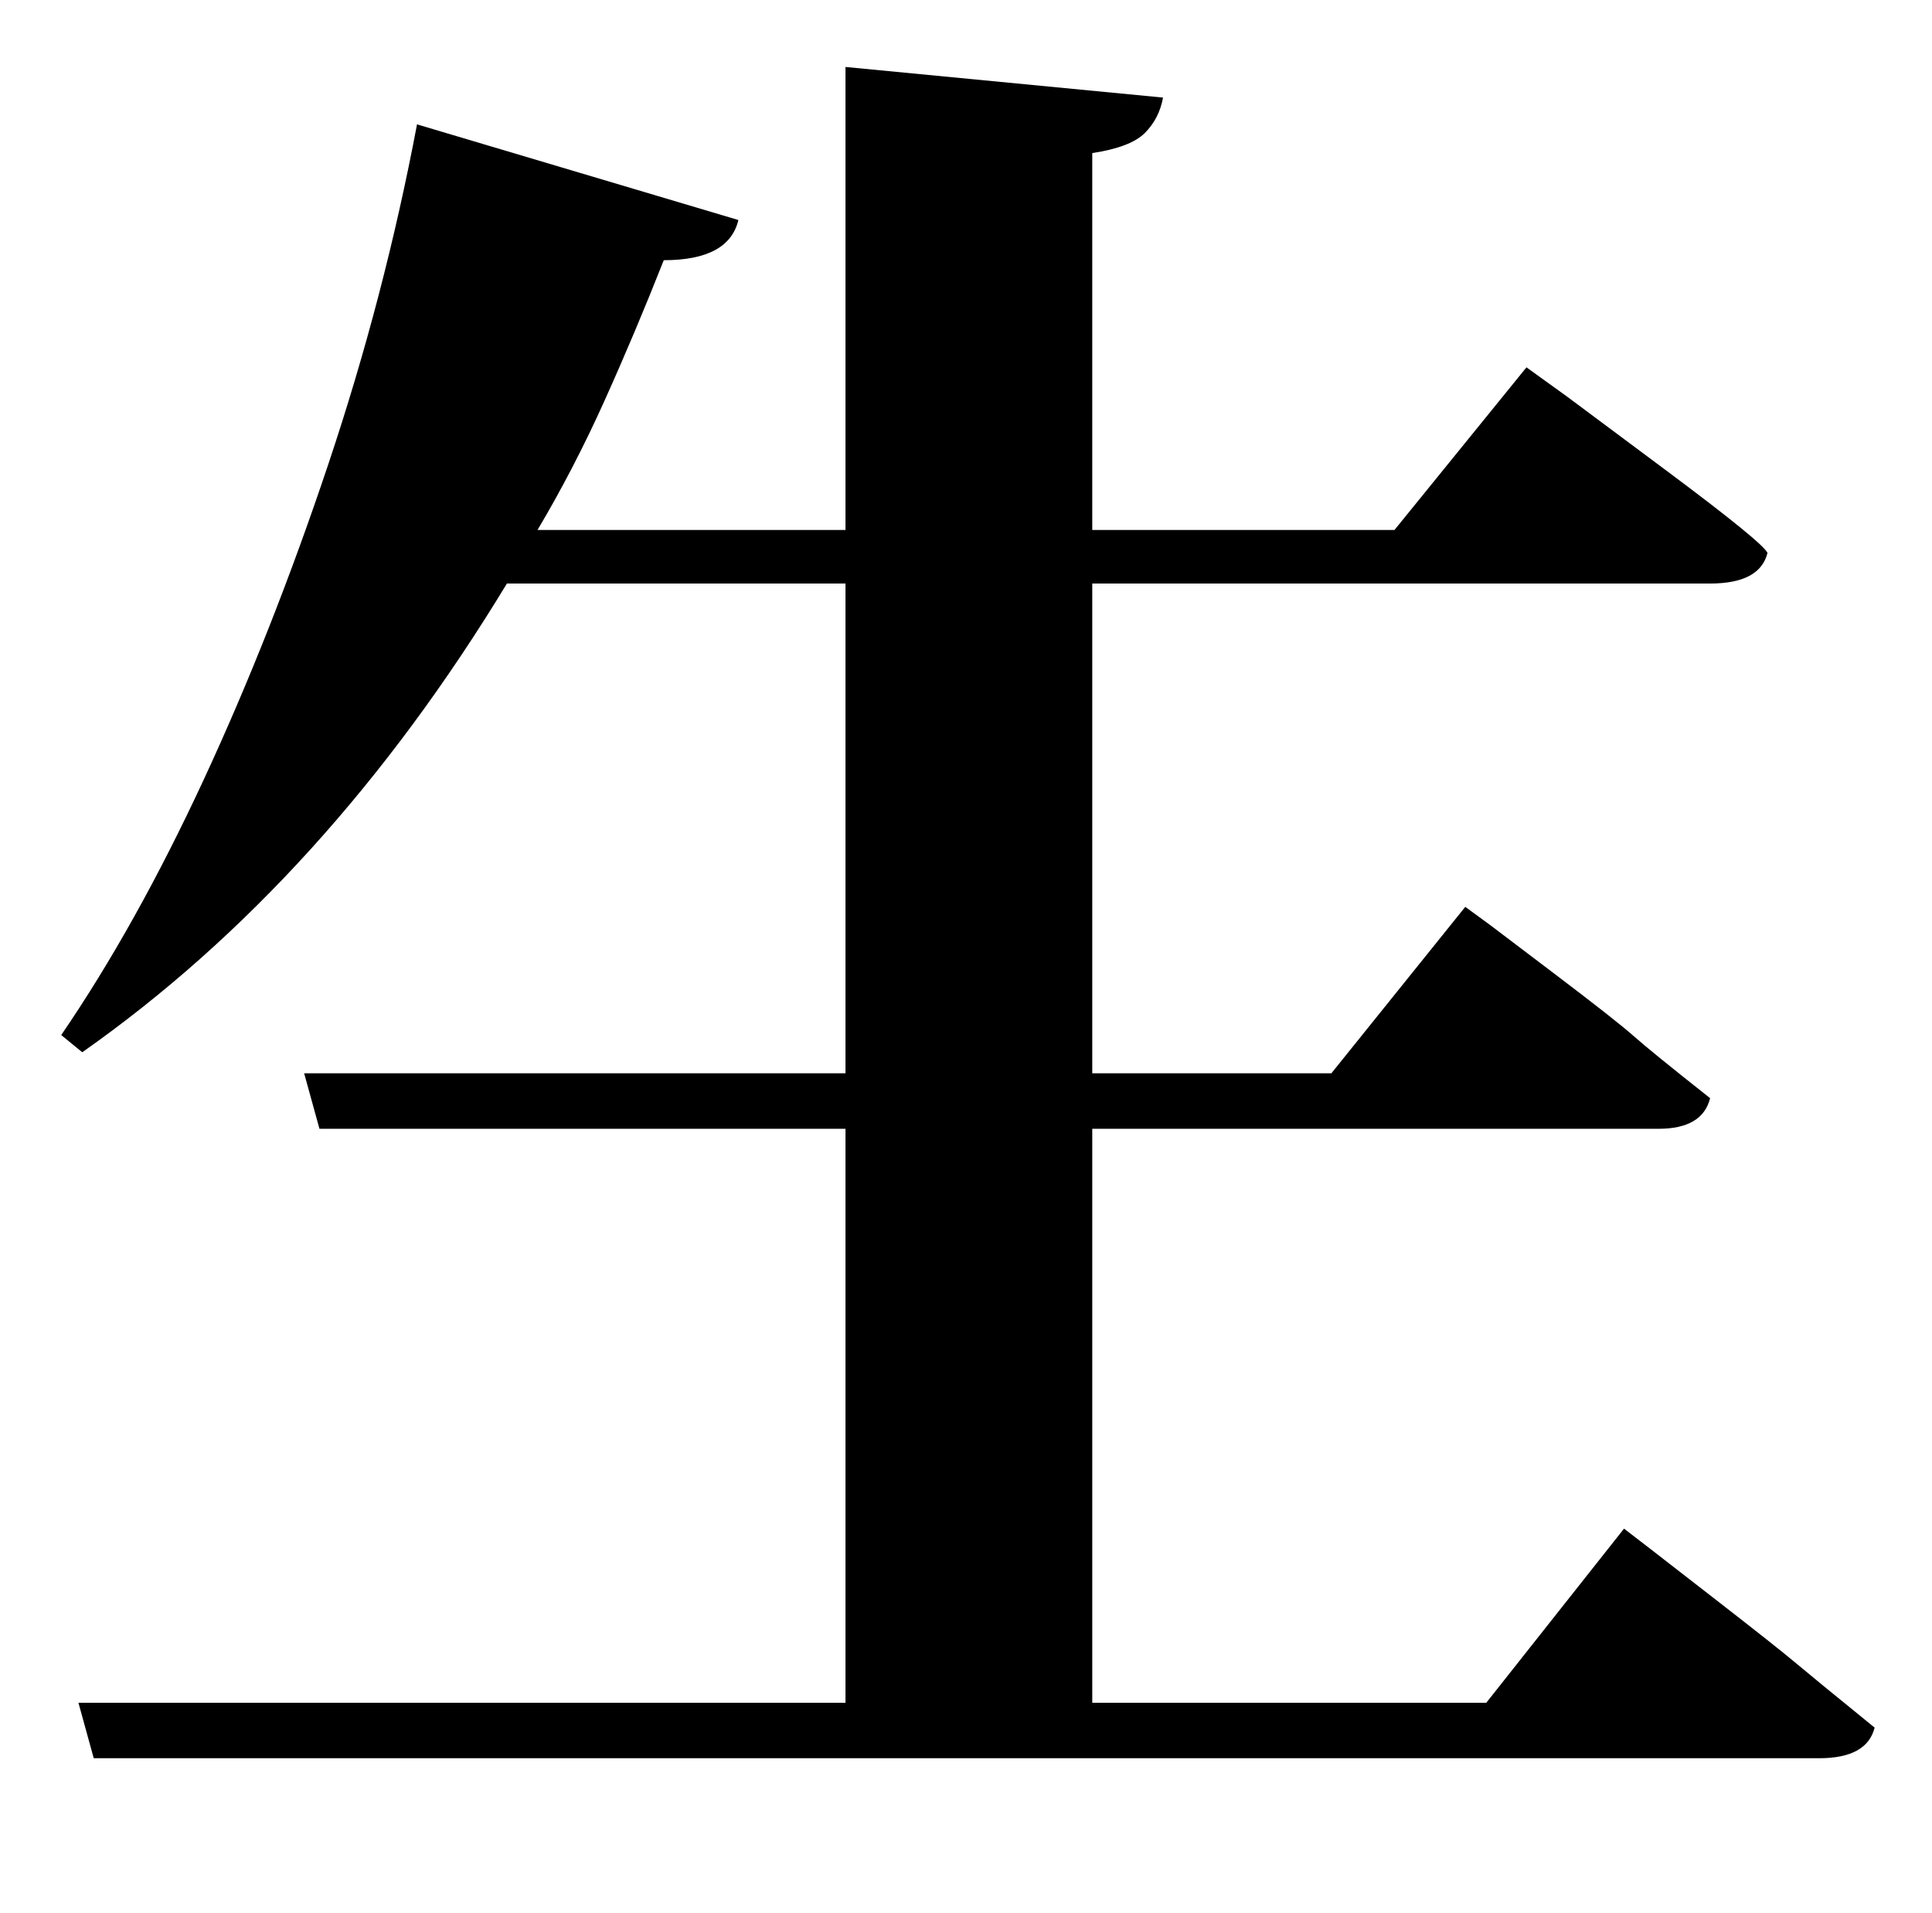 <?xml version="1.0" standalone="no"?>
<!DOCTYPE svg PUBLIC "-//W3C//DTD SVG 1.1//EN" "http://www.w3.org/Graphics/SVG/1.1/DTD/svg11.dtd" >
<svg xmlns="http://www.w3.org/2000/svg" xmlns:xlink="http://www.w3.org/1999/xlink" version="1.1" viewBox="-10 0 1010 1000">
   <path fill="currentColor"
d="M767 890l72 -91l13 10t33.5 26t43 34t41.5 34q-4 16 -29 16h-902l-8 -29h401v-300h-275l-8 -29h283v-256h-177q-94 155 -222 245l-11 -9q39 -57 74.5 -133.5t65 -164.5t46.5 -178l168 50q-5 21 -39 21q-15 38 -31 73.5t-35 67.5h161v-242l166 16q-2 11 -9.5 18.5
t-27.5 10.5v197h158l69 -85l21.5 15.5t51 38t53.5 43.5q-4 16 -30 16h-323v256h125l70 -87l13 9.5t33 25t42 33t40 32.5q-4 16 -27 16h-296v300h206z" />
</svg>
